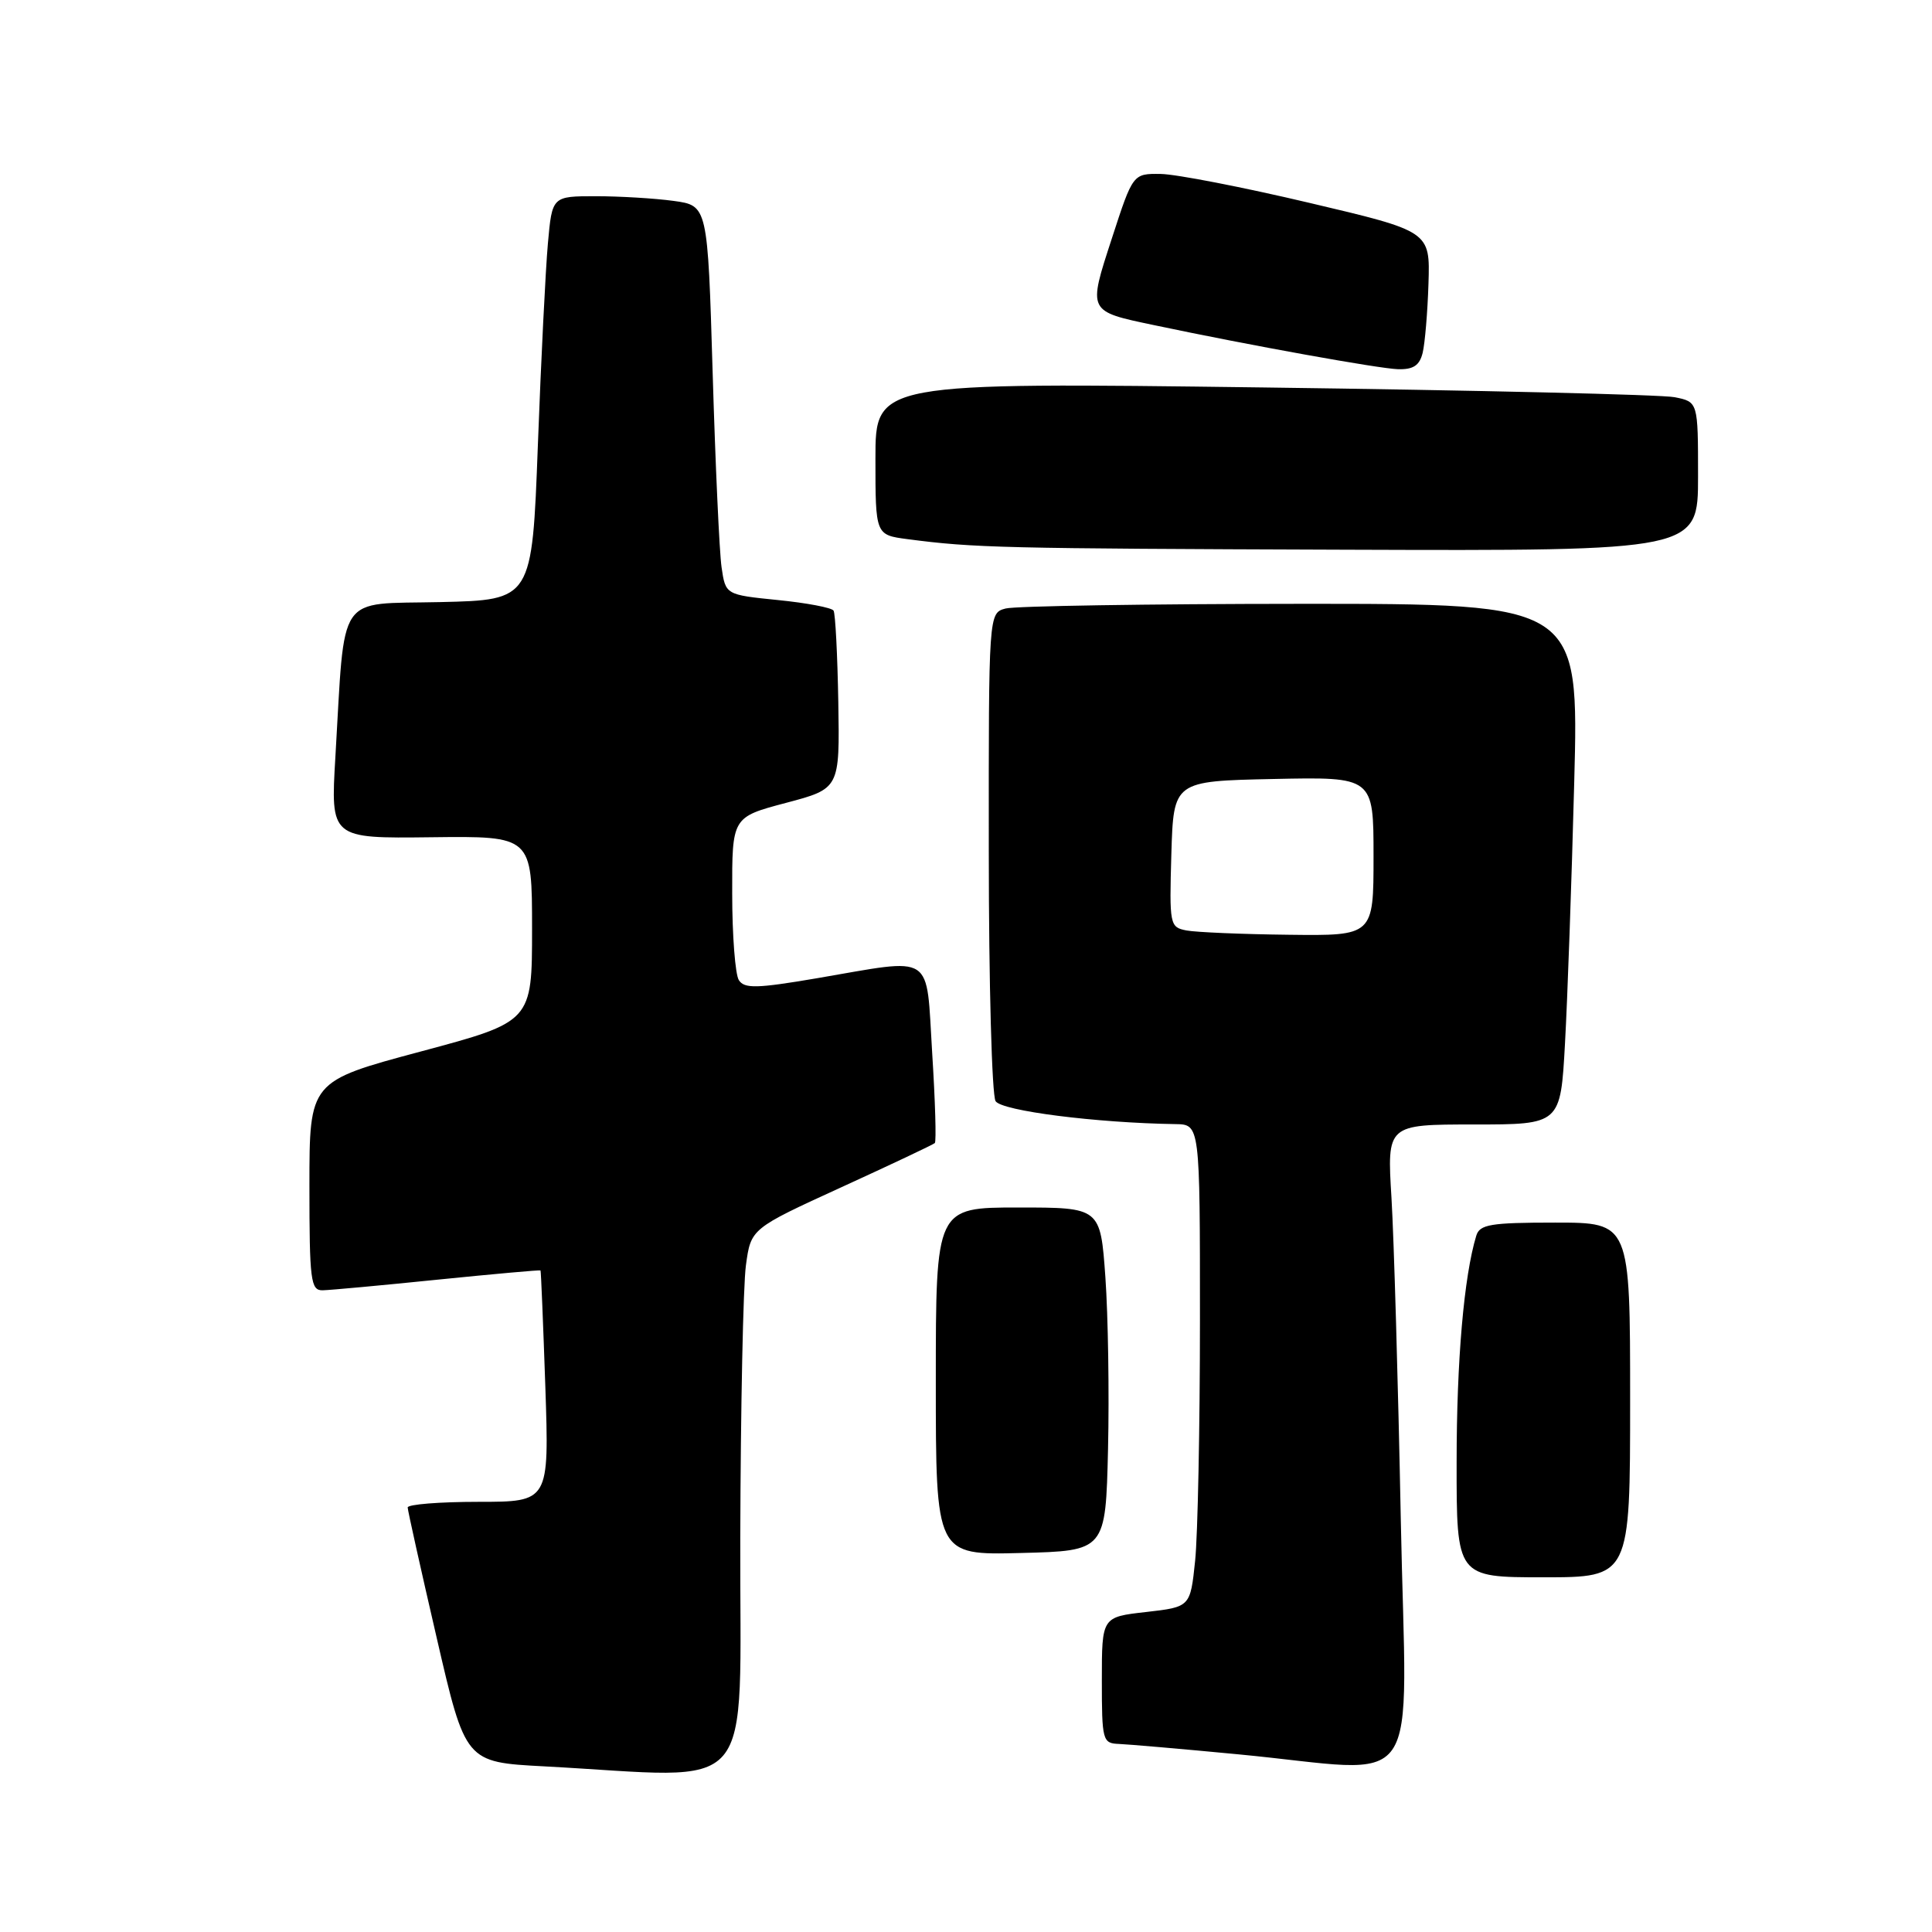 <?xml version="1.0" encoding="UTF-8" standalone="no"?>
<!DOCTYPE svg PUBLIC "-//W3C//DTD SVG 1.1//EN" "http://www.w3.org/Graphics/SVG/1.1/DTD/svg11.dtd" >
<svg xmlns="http://www.w3.org/2000/svg" xmlns:xlink="http://www.w3.org/1999/xlink" version="1.1" viewBox="0 0 256 256">
 <g >
 <path fill="currentColor"
d=" M 98.09 203.75 C 98.14 186.56 98.47 170.32 98.84 167.65 C 99.50 162.80 99.50 162.80 111.50 157.31 C 118.10 154.29 123.67 151.66 123.87 151.46 C 124.08 151.25 123.92 145.89 123.52 139.54 C 122.68 126.07 124.01 126.93 108.26 129.62 C 100.27 130.98 98.63 131.02 97.90 129.87 C 97.42 129.12 97.02 123.95 97.02 118.39 C 97.00 108.28 97.00 108.28 104.13 106.39 C 111.27 104.50 111.27 104.50 111.08 93.06 C 110.97 86.77 110.69 81.30 110.45 80.91 C 110.21 80.52 106.89 79.89 103.08 79.51 C 96.14 78.81 96.14 78.81 95.61 75.16 C 95.32 73.15 94.79 61.54 94.43 49.37 C 93.77 27.24 93.77 27.24 89.25 26.62 C 86.76 26.28 82.12 26.00 78.94 26.00 C 73.16 26.00 73.16 26.00 72.60 32.25 C 72.29 35.69 71.69 47.72 71.27 59.00 C 70.50 79.50 70.50 79.50 58.34 79.78 C 44.46 80.10 45.75 78.20 44.44 100.30 C 43.80 111.10 43.80 111.10 57.15 110.94 C 70.50 110.78 70.50 110.78 70.50 123.08 C 70.50 135.38 70.50 135.38 55.75 139.33 C 41.00 143.28 41.00 143.28 41.00 157.14 C 41.00 169.69 41.17 171.00 42.75 170.97 C 43.71 170.95 50.58 170.32 58.00 169.56 C 65.42 168.81 71.55 168.26 71.62 168.34 C 71.69 168.43 71.97 175.36 72.26 183.75 C 72.77 199.00 72.77 199.00 63.39 199.00 C 58.22 199.00 54.01 199.34 54.02 199.75 C 54.03 200.16 55.76 207.93 57.86 217.00 C 61.67 233.50 61.67 233.50 72.09 234.05 C 100.79 235.58 97.99 238.85 98.09 203.75 Z  M 185.61 201.25 C 185.26 183.24 184.70 164.11 184.38 158.75 C 183.78 149.00 183.78 149.00 195.28 149.00 C 206.78 149.00 206.78 149.00 207.37 138.25 C 207.70 132.34 208.25 116.81 208.59 103.75 C 209.22 80.00 209.22 80.00 172.36 80.01 C 152.09 80.02 134.49 80.30 133.25 80.63 C 131.00 81.23 131.00 81.23 131.02 112.87 C 131.02 130.26 131.43 145.13 131.92 145.91 C 132.74 147.20 145.24 148.79 155.75 148.95 C 159.00 149.00 159.00 149.00 159.00 174.85 C 159.00 189.07 158.71 203.46 158.36 206.82 C 157.72 212.93 157.72 212.93 151.86 213.60 C 146.00 214.26 146.00 214.26 146.00 222.63 C 146.00 230.62 146.10 231.00 148.25 231.08 C 149.49 231.13 156.57 231.74 164.00 232.45 C 189.10 234.83 186.34 238.82 185.61 201.25 Z  M 216.00 185.50 C 216.00 162.00 216.00 162.00 206.07 162.00 C 197.48 162.00 196.06 162.24 195.61 163.75 C 193.98 169.12 193.01 180.27 193.01 193.75 C 193.00 209.00 193.00 209.00 204.50 209.00 C 216.00 209.00 216.00 209.00 216.00 185.50 Z  M 146.82 192.00 C 146.99 184.57 146.83 174.34 146.47 169.25 C 145.81 160.00 145.81 160.00 134.91 160.00 C 124.00 160.00 124.00 160.00 124.00 183.03 C 124.00 206.07 124.00 206.07 135.25 205.78 C 146.50 205.50 146.50 205.50 146.82 192.00 Z  M 225.00 63.12 C 225.00 53.25 225.00 53.25 221.89 52.63 C 220.18 52.29 195.65 51.71 167.39 51.34 C 116.00 50.67 116.00 50.67 116.00 60.78 C 116.00 70.88 116.00 70.88 120.25 71.44 C 129.11 72.60 132.68 72.68 178.25 72.84 C 225.00 73.00 225.00 73.00 225.00 63.12 Z  M 188.51 46.75 C 188.81 45.51 189.16 41.38 189.28 37.58 C 189.50 30.65 189.50 30.65 173.50 26.88 C 164.70 24.80 155.84 23.08 153.81 23.05 C 150.12 23.00 150.12 23.00 147.34 31.55 C 144.14 41.38 144.06 41.22 153.00 43.10 C 165.70 45.78 182.69 48.84 185.23 48.92 C 187.27 48.98 188.10 48.43 188.51 46.75 Z  M 157.21 123.29 C 155.00 122.86 154.94 122.56 155.21 113.18 C 155.50 103.50 155.50 103.50 168.75 103.22 C 182.00 102.94 182.00 102.94 182.00 113.47 C 182.00 124.00 182.00 124.00 170.75 123.86 C 164.56 123.79 158.47 123.53 157.21 123.29 Z "/>
</g>
</svg>